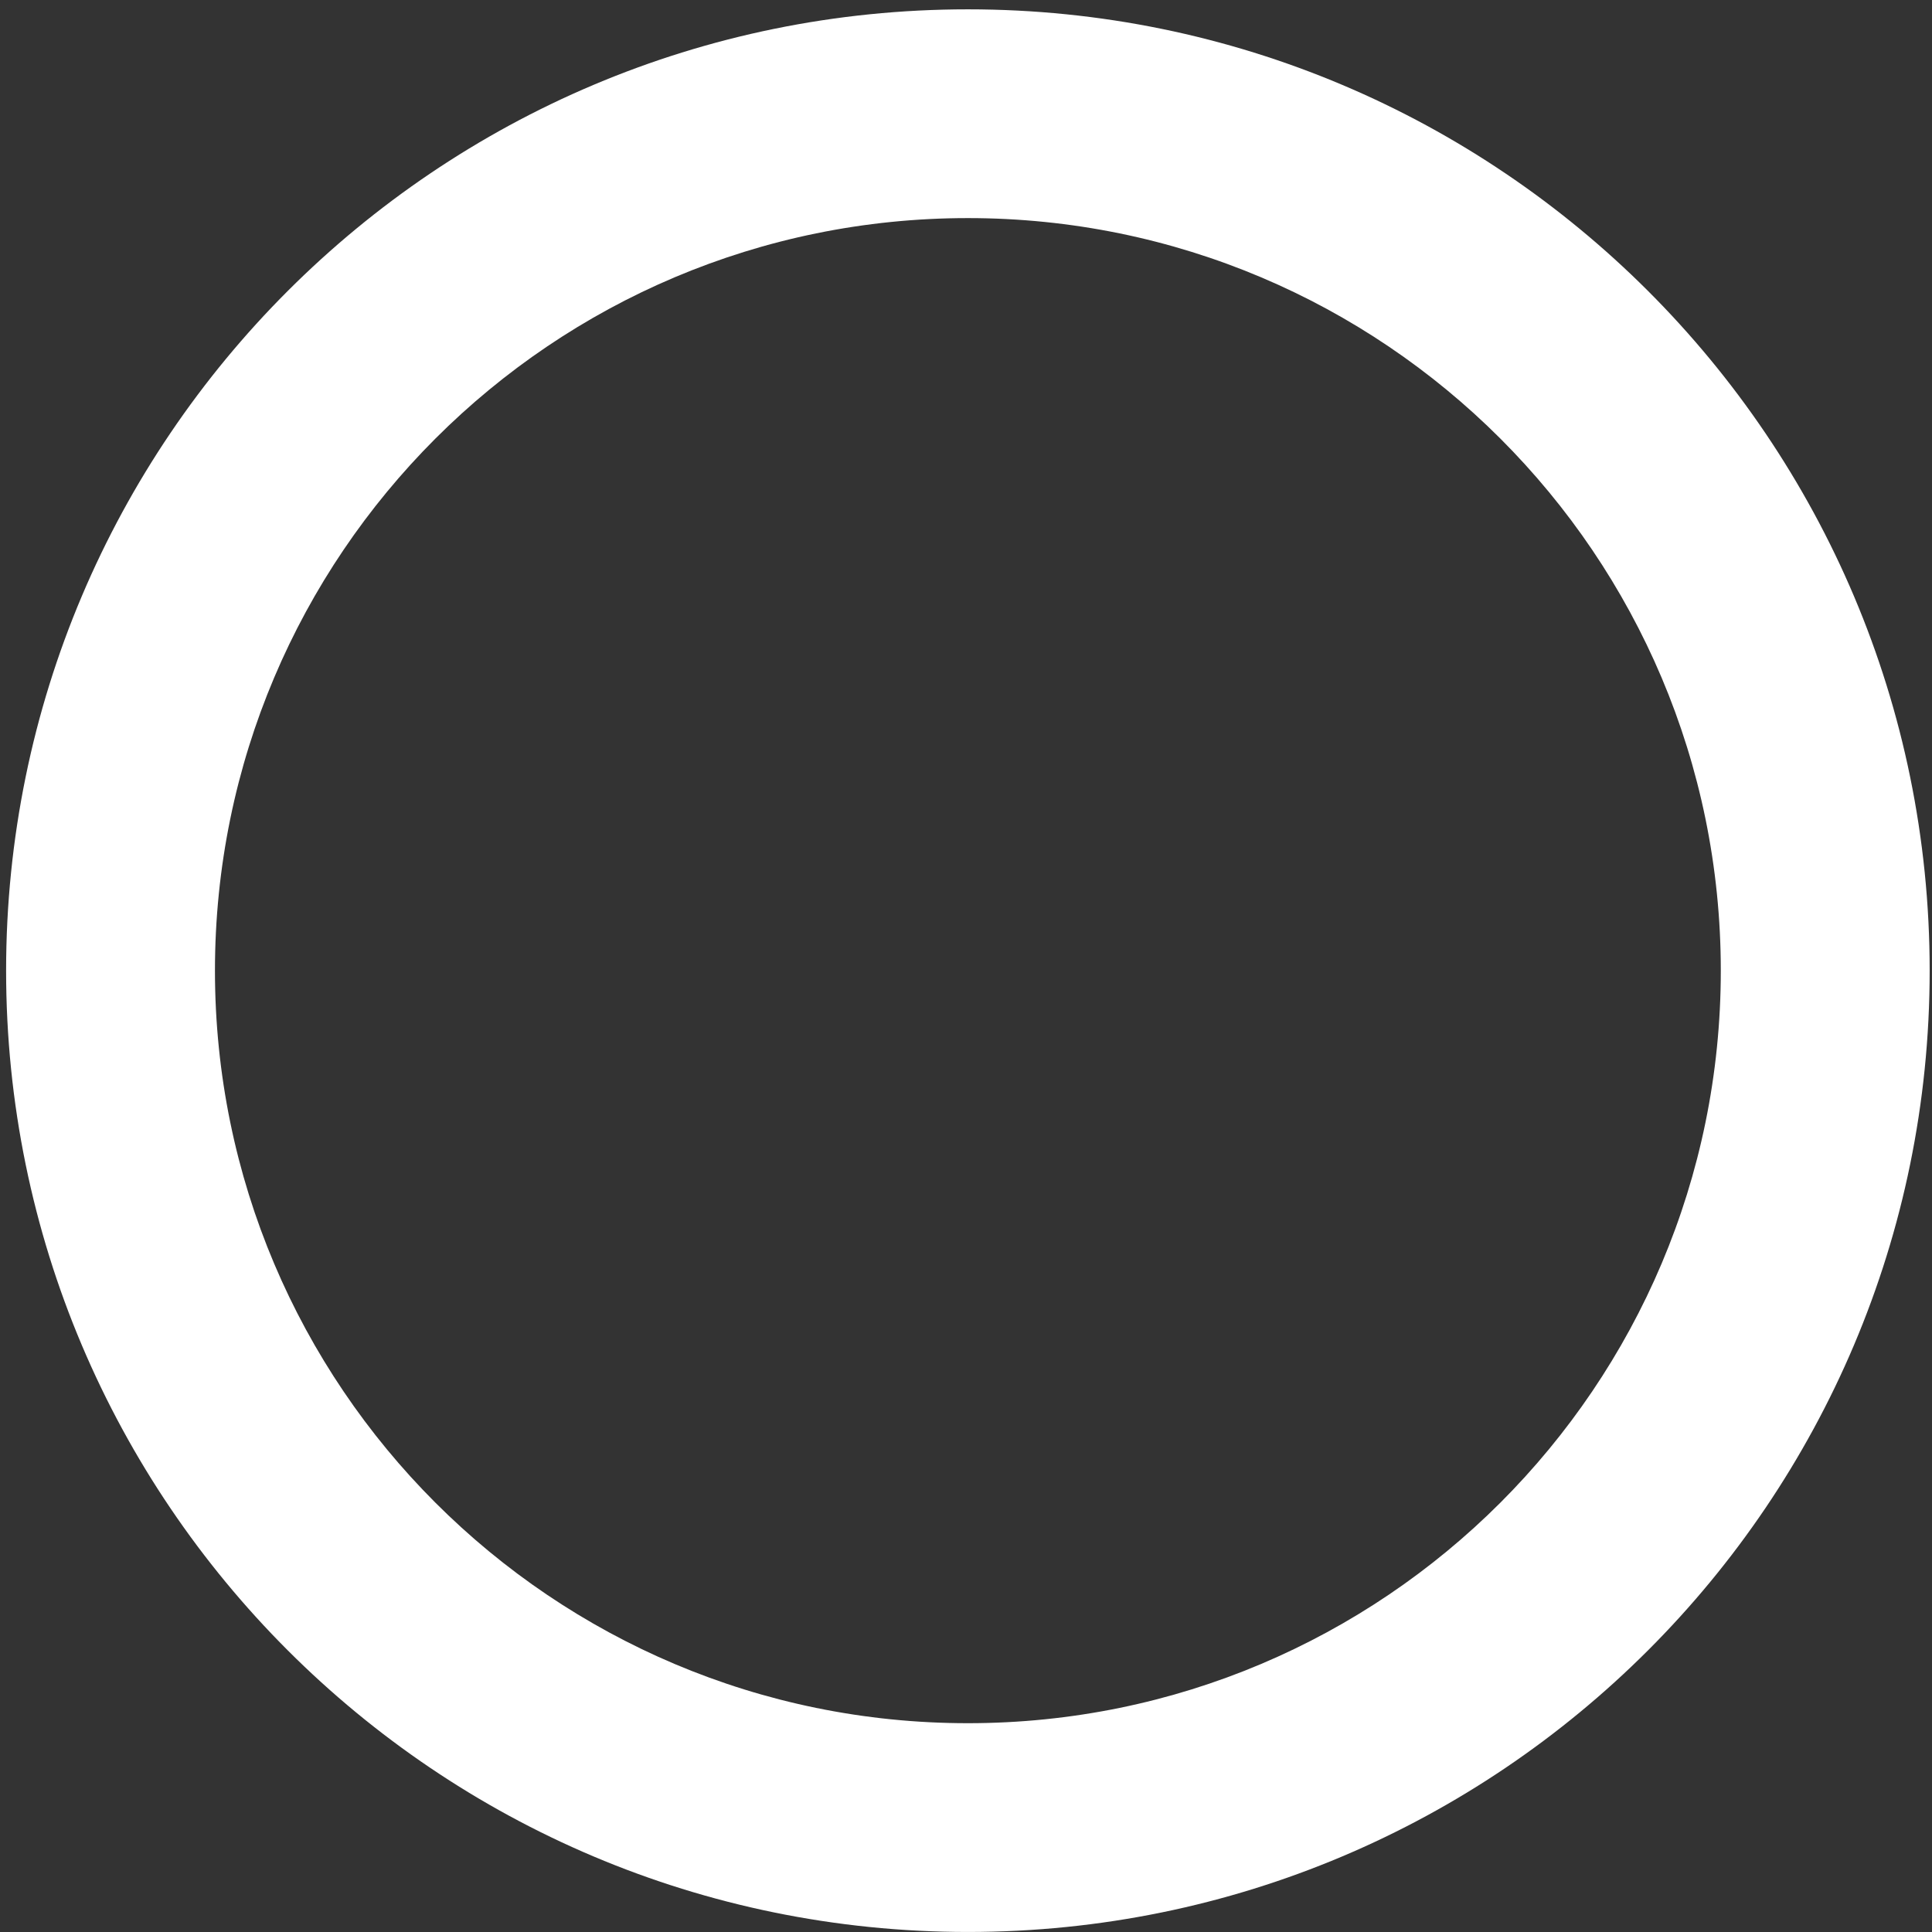 <?xml version="1.0" encoding="UTF-8" standalone="no"?><svg width='130' height='130' viewBox='0 0 130 130' fill='none' xmlns='http://www.w3.org/2000/svg'>
<rect x="0" y="0" width="130" height="130" fill="#333333" stroke="none"/>
<path d='M65.127 0.628C29.385 0.628 0.411 29.588 0.411 65.313C0.411 101.038 29.385 129.998 65.127 129.998C100.869 129.998 129.843 101.037 129.843 65.313C129.843 29.588 100.869 0.628 65.127 0.628ZM65.127 115.95C37.147 115.95 14.464 93.278 14.464 65.312C14.464 37.346 37.147 14.675 65.127 14.675C93.107 14.675 115.789 37.346 115.789 65.312C115.789 93.278 93.107 115.95 65.127 115.95Z' fill='white'/>
</svg>
